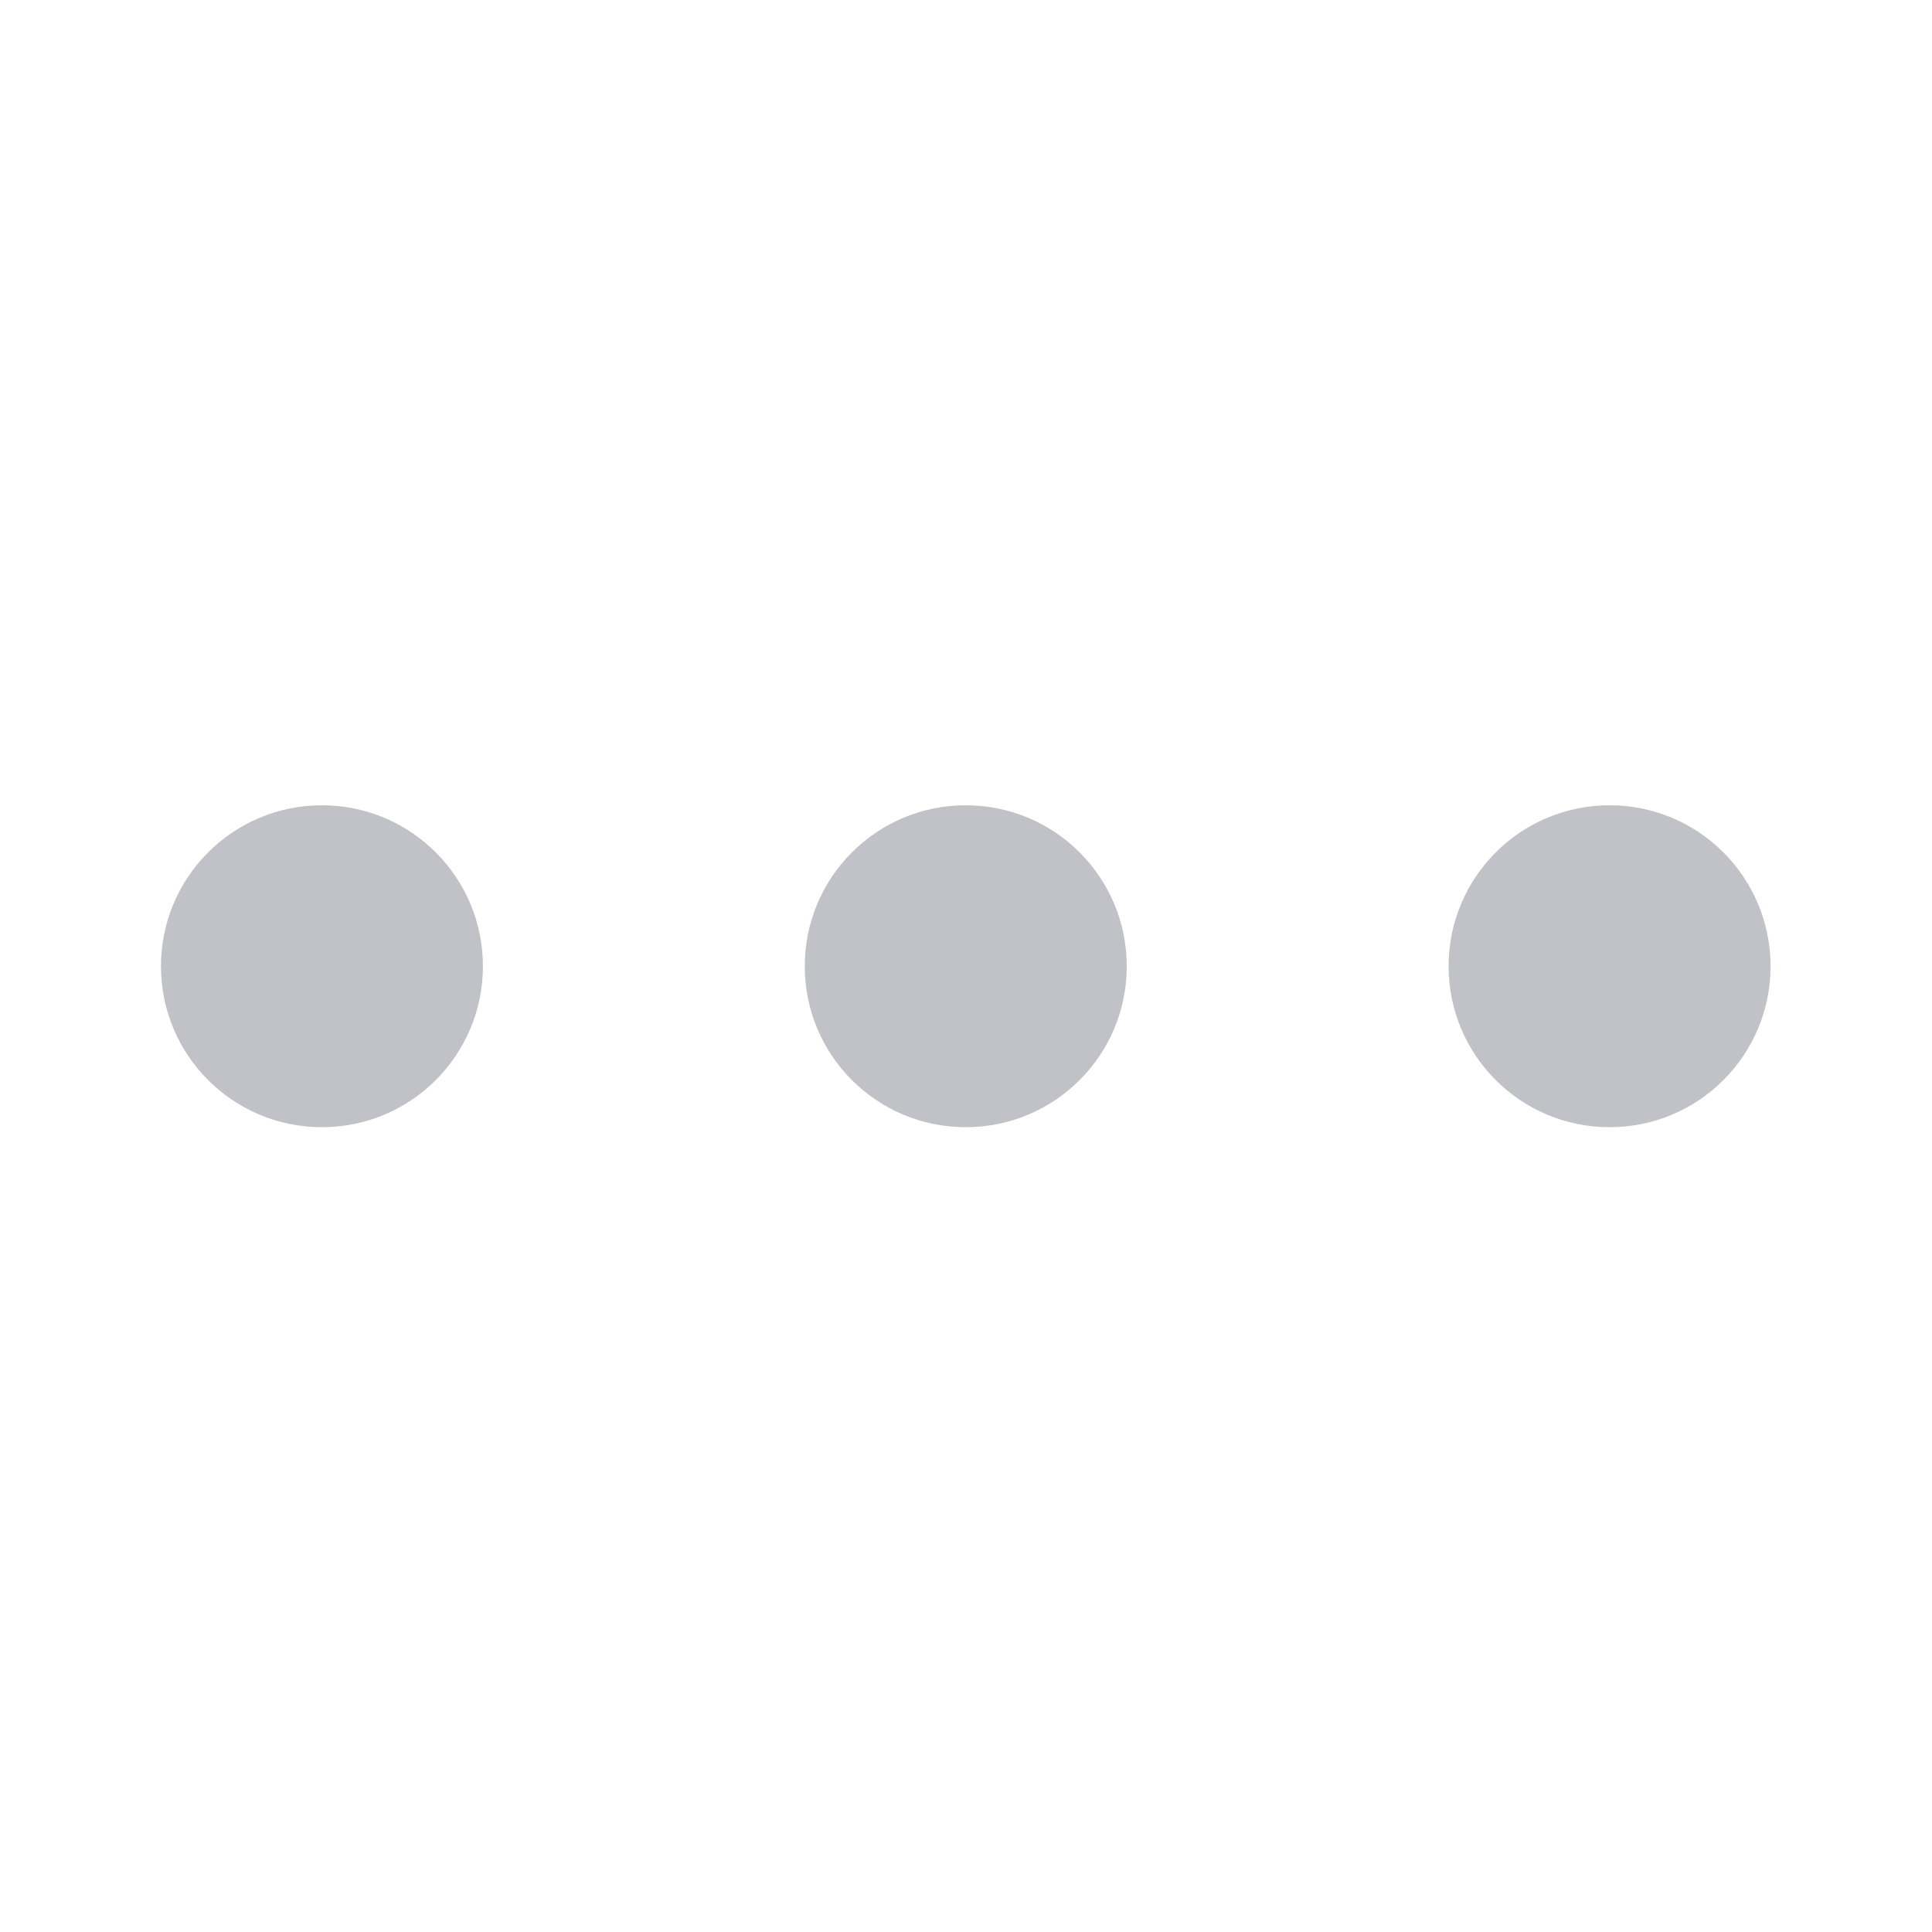 <?xml version="1.0" encoding="UTF-8" standalone="no"?>
<svg
   xmlns:dc="http://purl.org/dc/elements/1.1/"
   xmlns:cc="http://creativecommons.org/ns#"
   xmlns:rdf="http://www.w3.org/1999/02/22-rdf-syntax-ns#"
   xmlns:svg="http://www.w3.org/2000/svg"
   xmlns="http://www.w3.org/2000/svg"
   viewBox="0 0 32 32"
   height="32"
   width="32"
   xml:space="preserve"
   id="svg2"
   version="1.1"><defs
     id="defs6" /><g
     transform="matrix(1.333,0,0,-1.333,0,32)"
     id="g10"><g
       transform="translate(4,8)"
       id="g12"><path
         id="path14"
         style="fill:#c1c2c7;fill-opacity:1;fill-rule:nonzero;stroke:none"
         d="M 0,6 C -1.105,6 -2,5.105 -2,4 -2,2.895 -1.105,2 0,2 Z M 16,2 c 1.105,0 2,0.895 2,2 0,1.105 -0.895,2 -2,2 z M 5e-4,2 c 1.105,0 2,0.895 2,2 0,1.105 -0.895,2 -2,2 z m 7.999,4 c -1.105,0 -2,-0.895 -2,-2 0,-1.105 0.895,-2 2,-2 z m 10e-4,-4 c 1.105,0 2,0.895 2,2 0,1.105 -0.895,2 -2,2 z m 7.999,4 c -1.105,0 -2,-0.895 -2,-2 0,-1.105 0.895,-2 2,-2 z M 0,2 H 5e-4 V 6 H 0 Z m 7.999,0 h 10e-4 v 4 h -10e-4 z m 8,0 H 16 v 4 h -5.02e-4 z" /></g></g></svg>